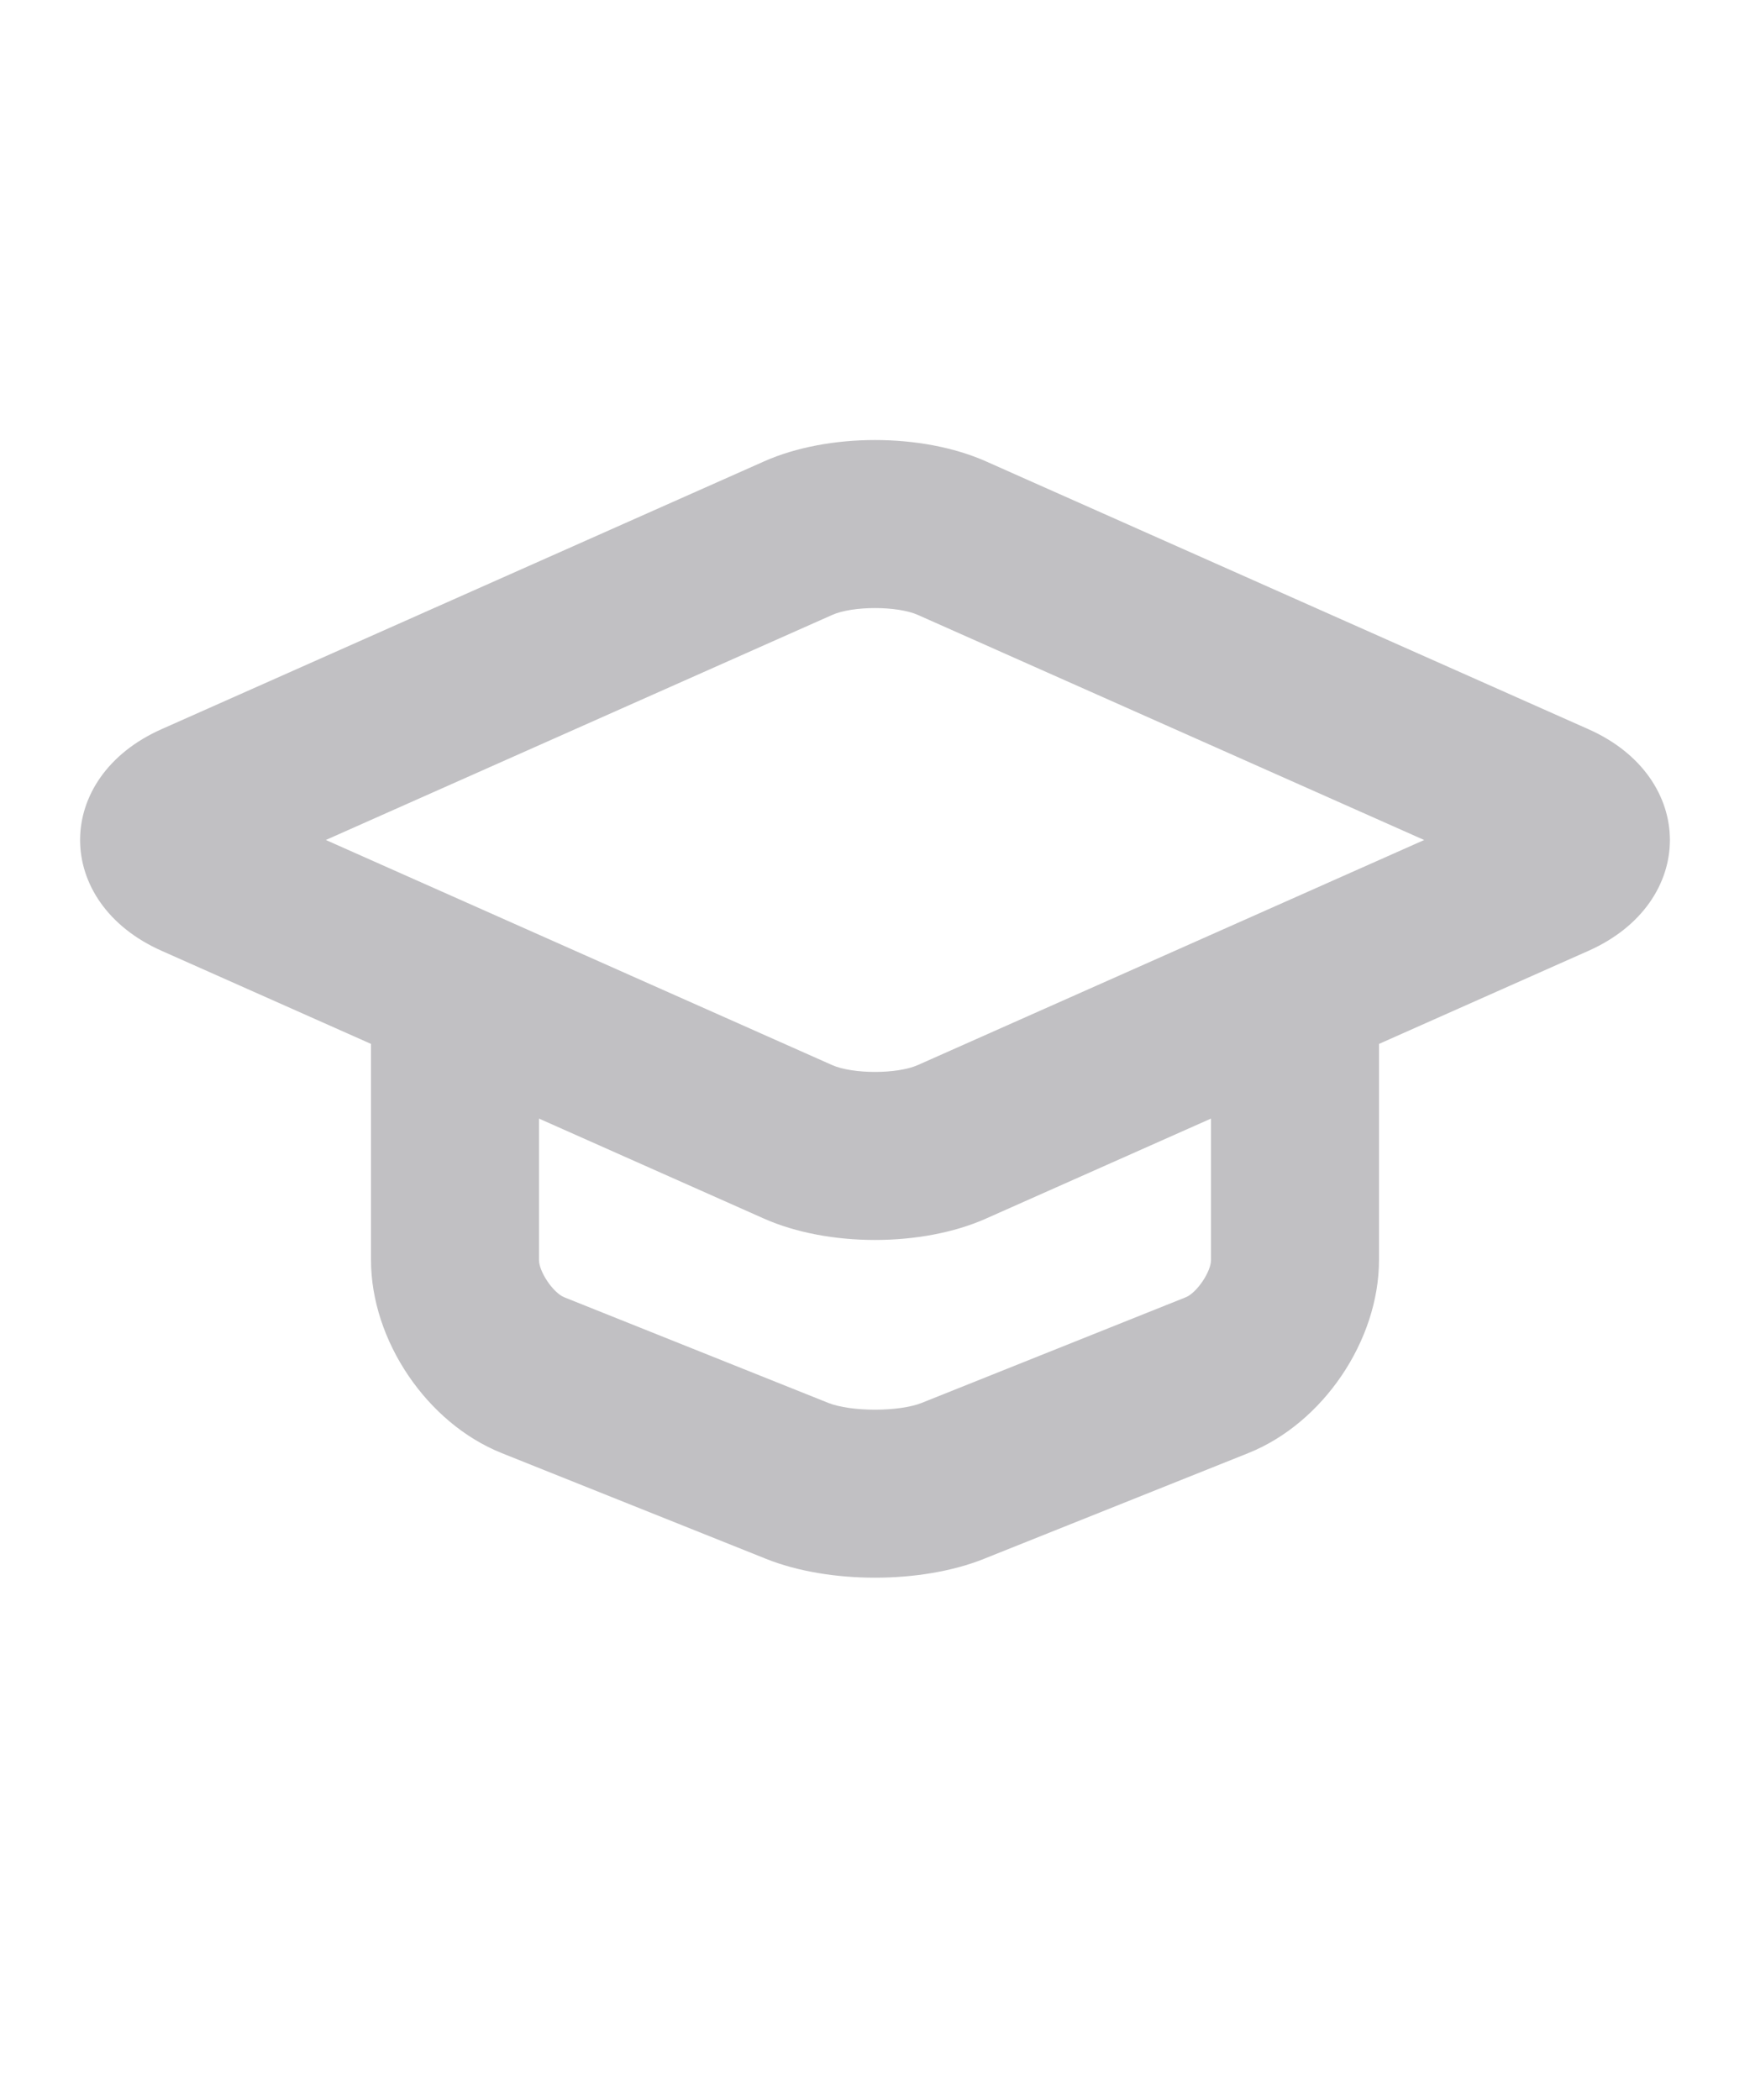 <svg width="500" height="600" viewBox="9.5 23 5 25" version="1.1" xmlns="http://www.w3.org/2000/svg" xmlns:xlink="http://www.w3.org/1999/xlink">
    <g id="Rent" stroke="none" stroke-width="1" fill="none" fill-rule="evenodd">
        <g id="Group-32" opacity="0.3" transform="translate(0, 24)">
            <rect id="Rectangle-" x="0" y="0" width="24" height="24"></rect>
            <g id="Group-8" transform="translate(2, 4)" fill="#2E2D36" fill-rule="nonzero">
                <path d="M9.491,7.68 L2.32,4.492 C2.397,4.526 2.537,4.679 2.537,5 C2.537,5.32 2.397,5.473 2.319,5.508 L9.492,2.32 C9.736,2.212 10.264,2.212 10.509,2.32 L17.68,5.508 C17.602,5.473 17.463,5.32 17.463,5 C17.463,4.679 17.602,4.526 17.681,4.492 L10.508,7.68 C10.264,7.788 9.736,7.788 9.491,7.68 Z M18.492,6.32 C19.787,5.746 19.787,4.254 18.491,3.68 L11.32,0.492 C10.558,0.154 9.442,0.154 8.681,0.492 L1.508,3.68 C0.213,4.254 0.213,5.746 1.509,6.32 L8.68,9.508 C9.442,9.846 10.558,9.846 11.319,9.508 L18.492,6.32 Z" id="Stroke-20"></path>
                <path d="M4,10 C4,10.959 4.667,11.944 5.557,12.299 L8.701,13.557 C9.449,13.857 10.551,13.857 11.299,13.557 L14.443,12.299 C15.333,11.944 16,10.959 16,10 L16,7 C16,6.448 15.552,6 15,6 C14.448,6 14,6.448 14,7 L14,10 C14,10.141 13.831,10.39 13.701,10.443 L10.557,11.701 C10.285,11.809 9.715,11.809 9.443,11.701 L6.299,10.443 C6.169,10.39 6,10.141 6,10 L6,7 C6,6.448 5.552,6 5,6 C4.448,6 4,6.448 4,7 L4,10 Z" id="Stroke-21"></path>
            </g>
        </g>
    </g>
</svg>
